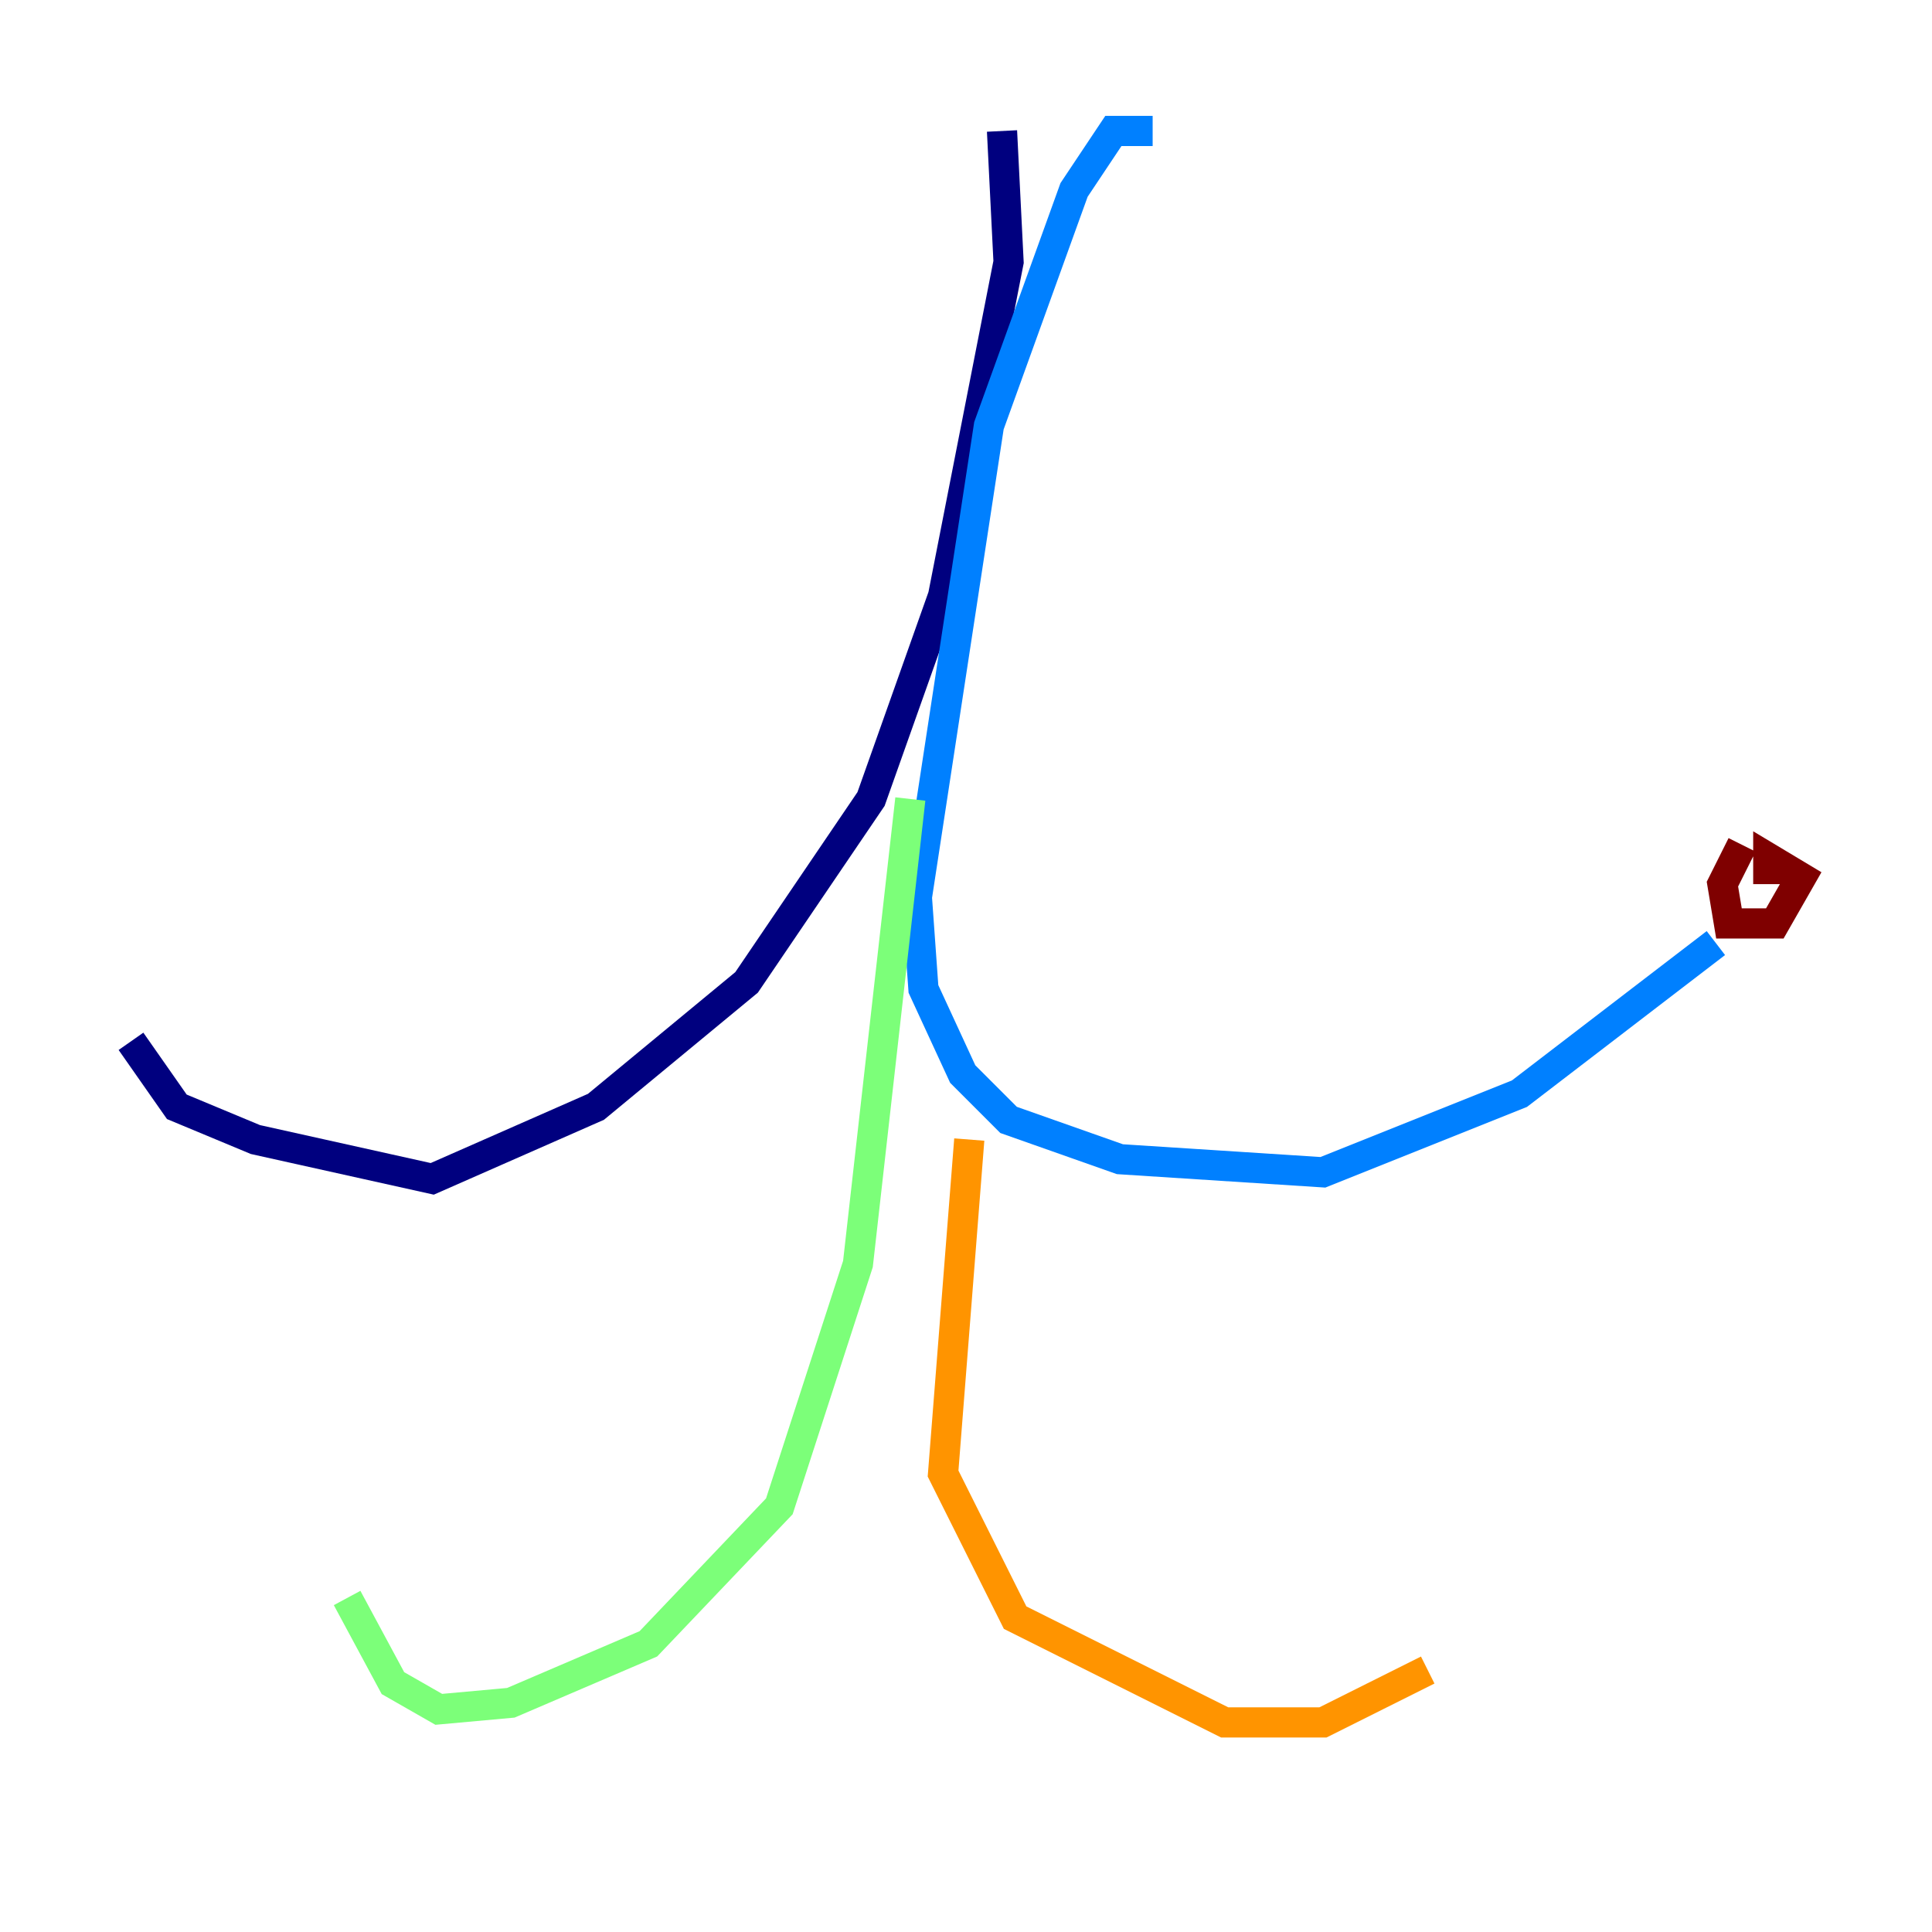 <?xml version="1.0" encoding="utf-8" ?>
<svg baseProfile="tiny" height="128" version="1.2" viewBox="0,0,128,128" width="128" xmlns="http://www.w3.org/2000/svg" xmlns:ev="http://www.w3.org/2001/xml-events" xmlns:xlink="http://www.w3.org/1999/xlink"><defs /><polyline fill="none" points="66.386,8.678 66.82,17.356 62.481,39.485 57.709,52.936 49.464,65.085 39.485,73.329 28.637,78.102 16.922,75.498 11.715,73.329 8.678,68.99" stroke="#00007f" stroke-width="2" /><polyline fill="none" points="76.366,8.678 73.763,8.678 71.159,12.583 65.519,28.203 60.746,59.444 61.18,65.519 63.783,71.159 66.82,74.197 74.197,76.8 87.647,77.668 100.664,72.461 113.681,62.481" stroke="#0080ff" stroke-width="2" /><polyline fill="none" points="60.312,52.936 56.841,83.742 51.634,99.797 42.956,108.909 33.844,112.814 29.071,113.248 26.034,111.512 22.997,105.871" stroke="#7cff79" stroke-width="2" /><polyline fill="none" points="64.217,75.498 62.481,97.627 67.254,107.173 81.139,114.115 87.647,114.115 94.59,110.644" stroke="#ff9400" stroke-width="2" /><polyline fill="none" points="115.417,55.973 114.115,58.576 114.549,61.18 117.586,61.18 119.322,58.142 117.153,56.841 117.153,58.576" stroke="#7f0000" stroke-width="2" /></svg>